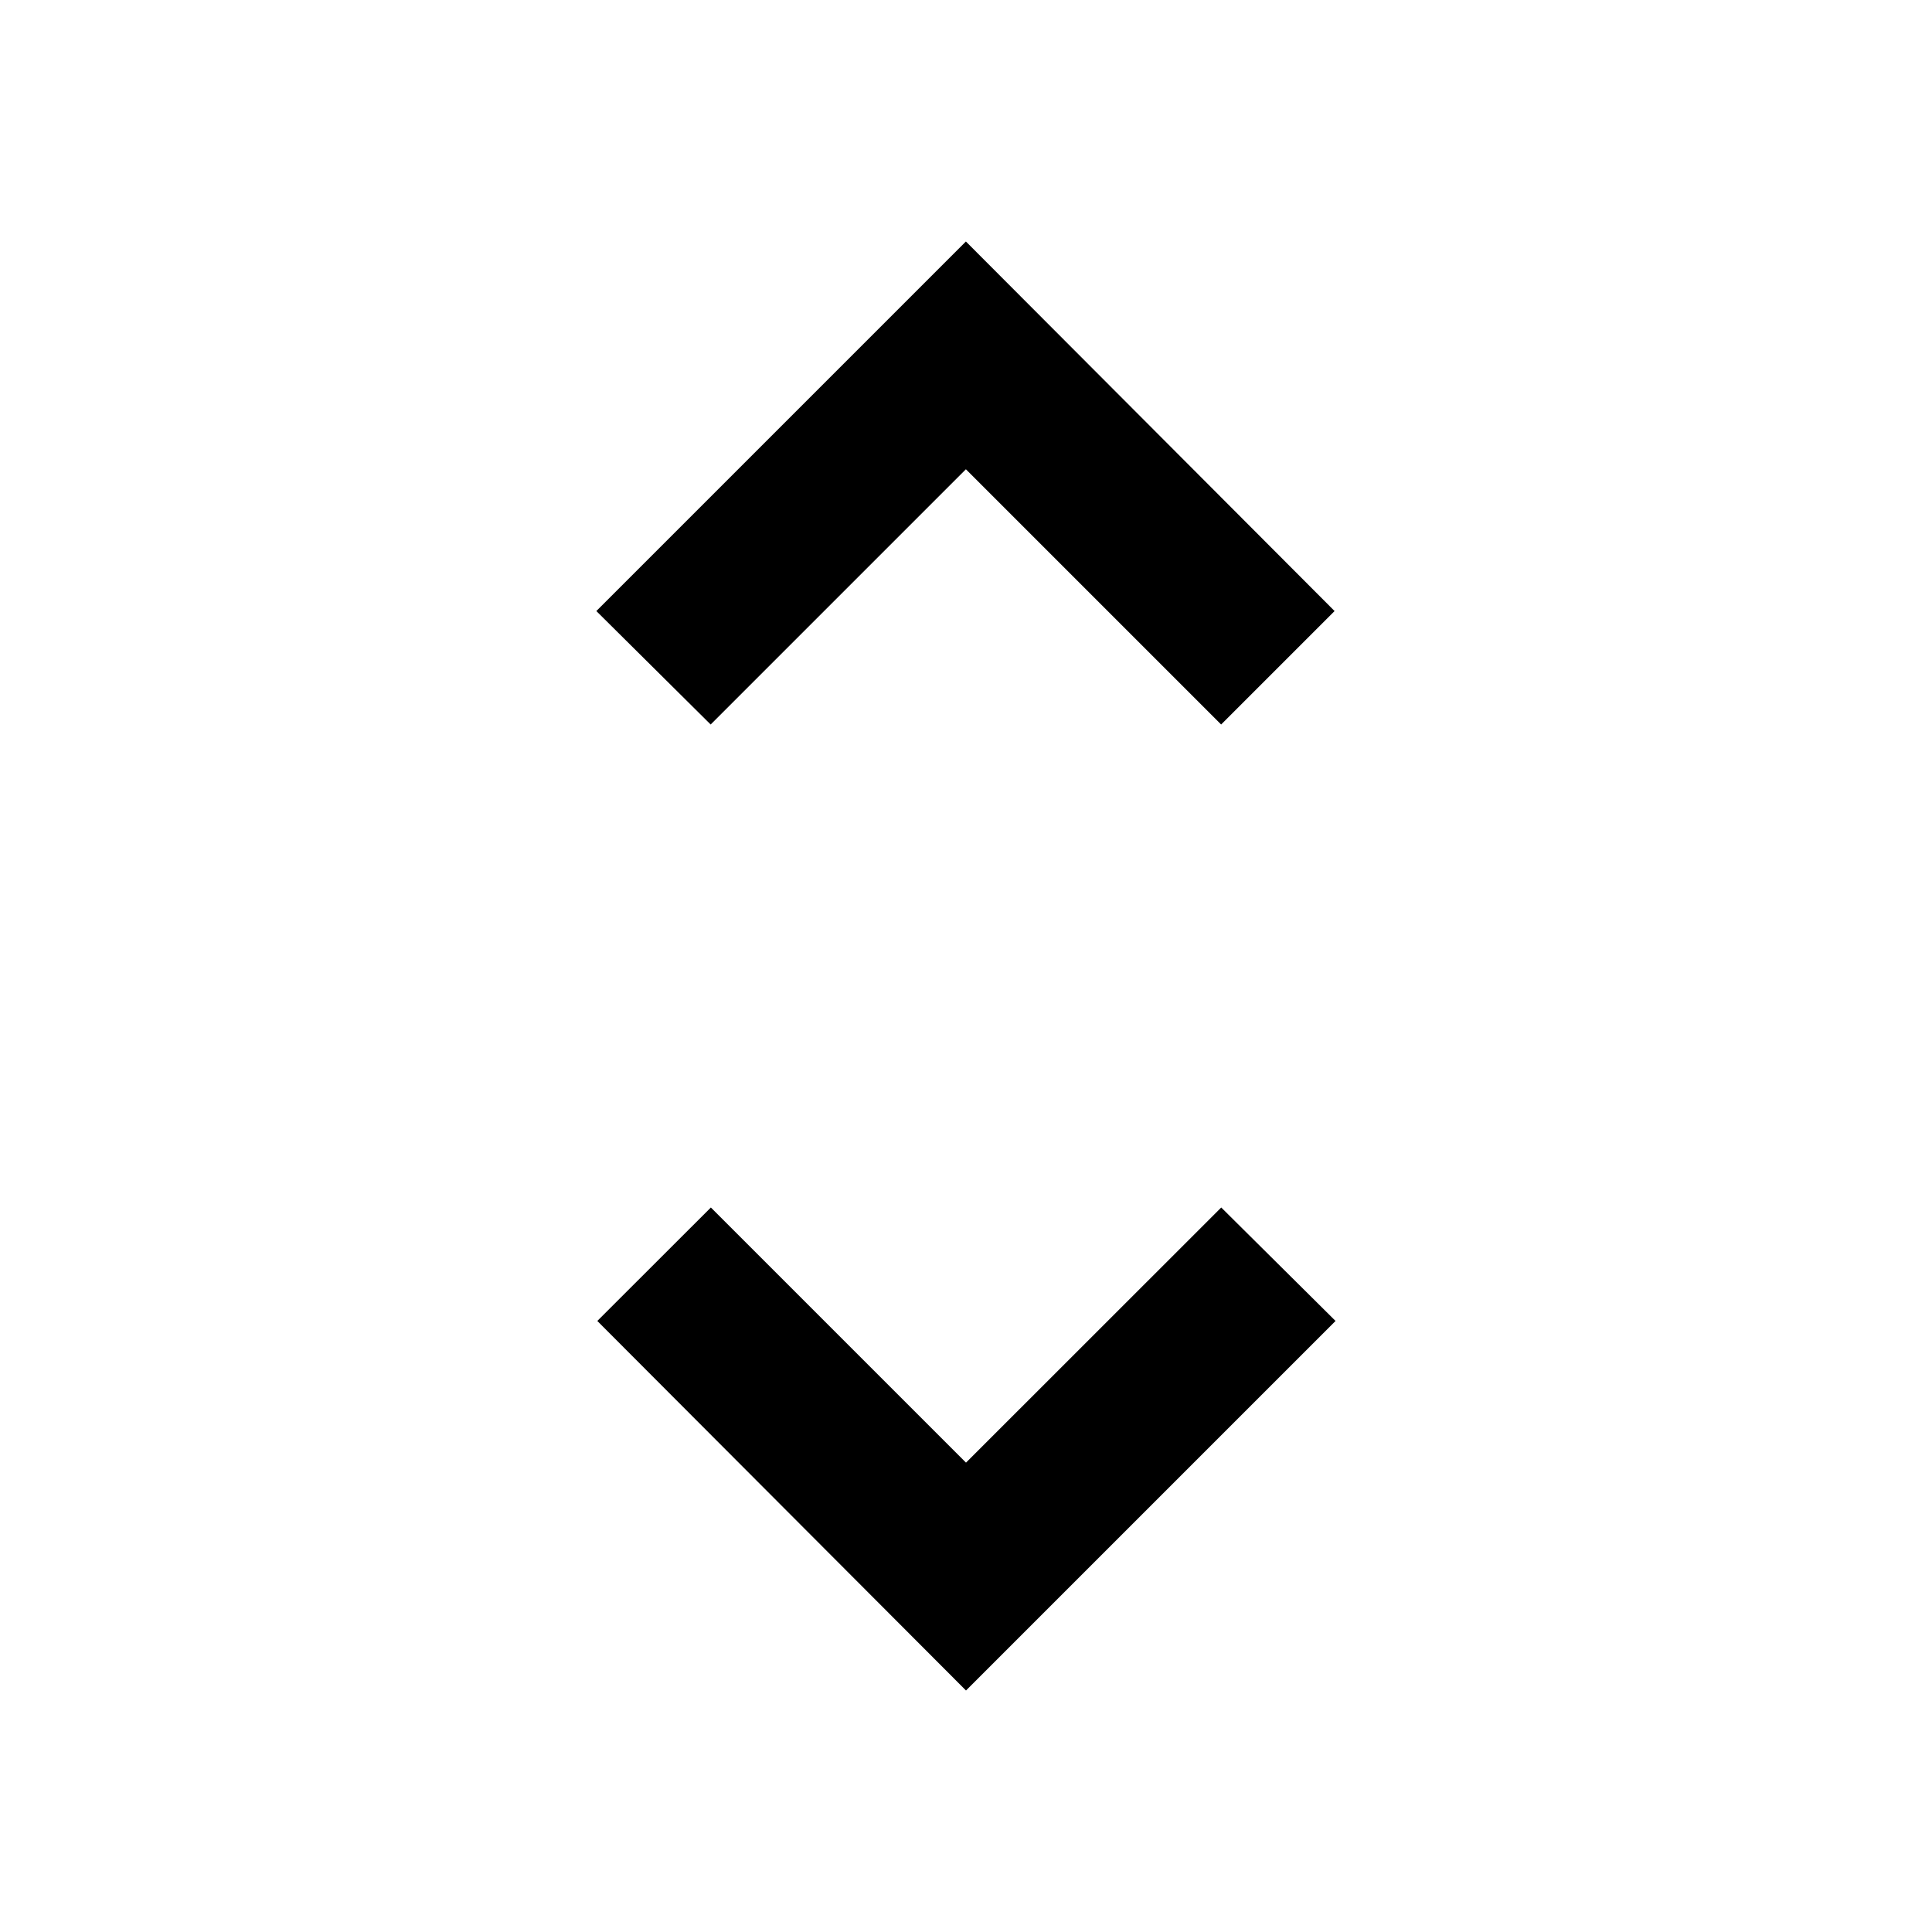<!-- Generated by IcoMoon.io -->
<svg version="1.1" xmlns="http://www.w3.org/2000/svg" width="18" height="18" viewBox="0 0 18 18">
<title>unfold-more-horizontal</title>
<path d="M9 13.627l-2.377-2.377-1.058 1.057 3.435 3.443 3.443-3.443-1.065-1.057zM9 4.373l2.377 2.377 1.057-1.057-3.435-3.443-3.443 3.443 1.065 1.057 2.377-2.377z"></path>
</svg>
